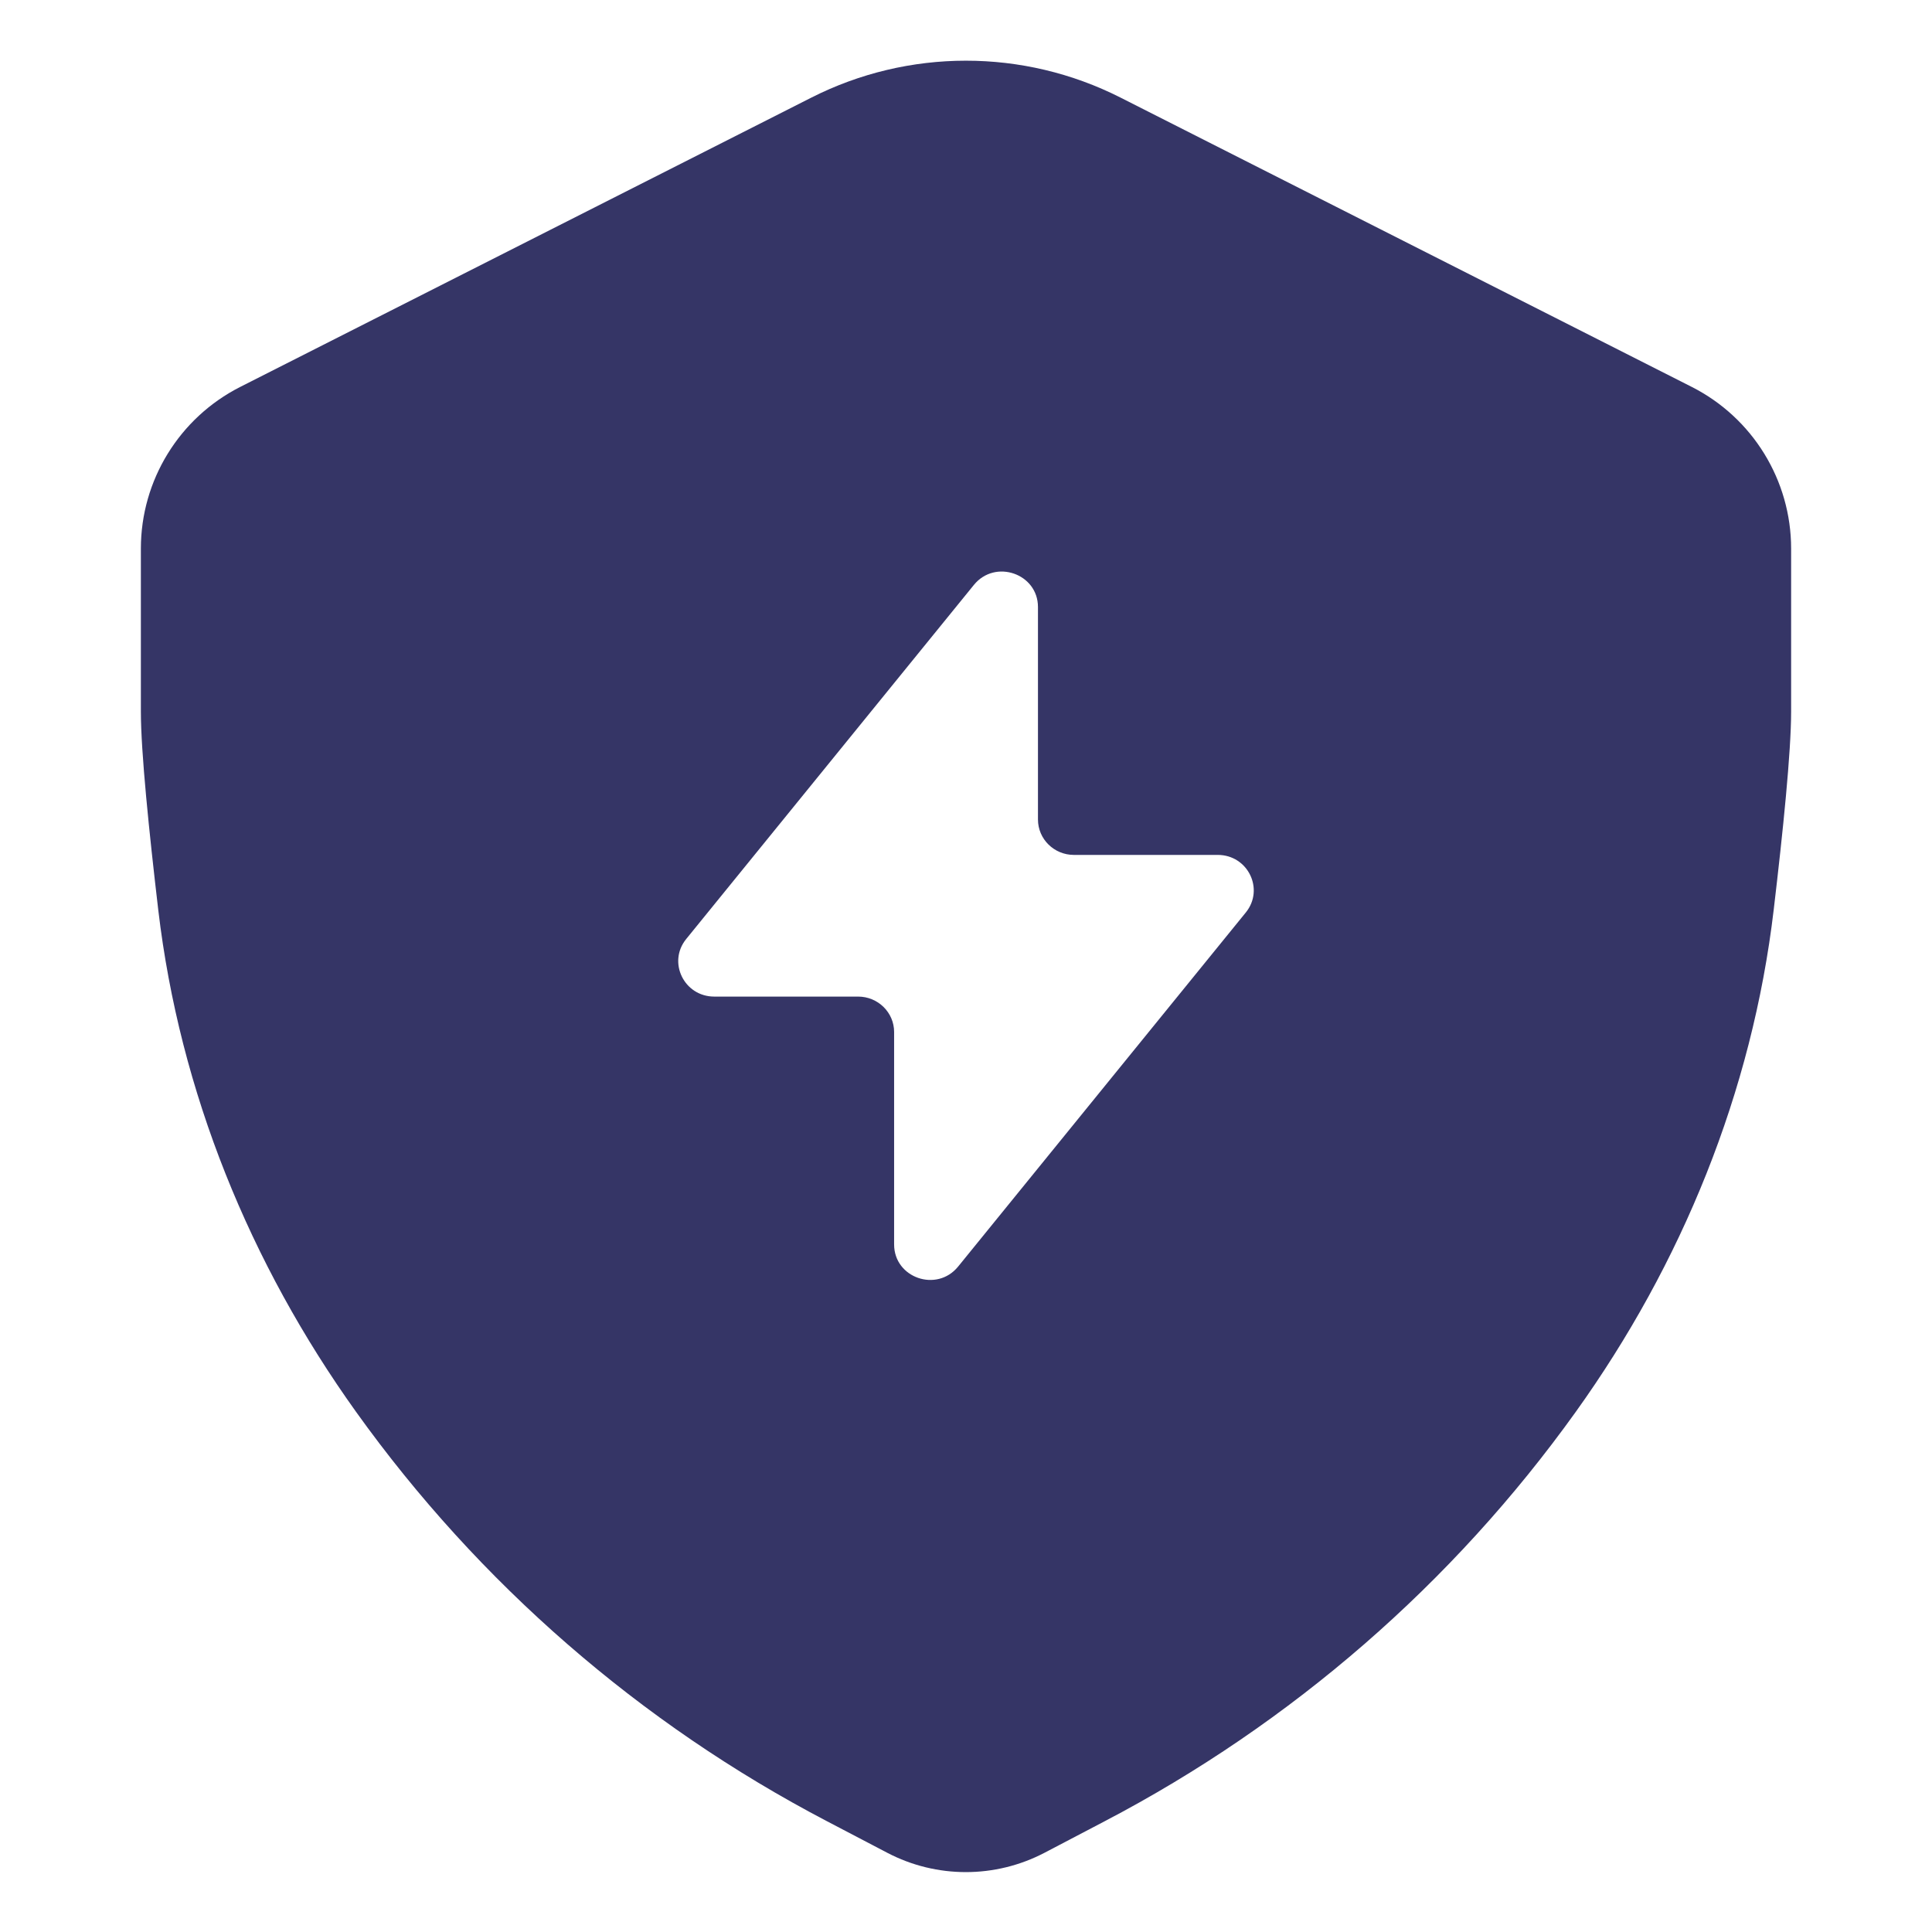 <svg width="24" height="24" viewBox="0 0 24 24" fill="none" xmlns="http://www.w3.org/2000/svg">
<path fill-rule="evenodd" clip-rule="evenodd" d="M10.078 1.213C11.285 0.601 12.712 0.601 13.919 1.212L21.017 4.807C21.773 5.191 22.25 5.967 22.25 6.815V8.839C22.25 9.341 22.149 10.327 22.034 11.298C21.767 13.564 20.892 15.702 19.573 17.541C18.048 19.669 16.045 21.409 13.725 22.623L12.975 23.016C12.363 23.336 11.633 23.336 11.022 23.016L10.273 22.624C7.951 21.41 5.947 19.667 4.422 17.537C3.107 15.7 2.233 13.566 1.966 11.304C1.852 10.331 1.75 9.342 1.75 8.839V6.814C1.75 5.967 2.227 5.191 2.983 4.807L10.078 1.213ZM8.873 12.38H10.66C10.906 12.38 11.107 12.577 11.107 12.82V15.459C11.107 15.875 11.638 16.059 11.902 15.734L15.476 11.335C15.71 11.046 15.502 10.62 15.127 10.62H13.34C13.094 10.62 12.894 10.423 12.894 10.18V7.541C12.894 7.125 12.362 6.941 12.098 7.266L8.524 11.665C8.29 11.953 8.498 12.38 8.873 12.38Z" fill="#353566"/>
</svg>
